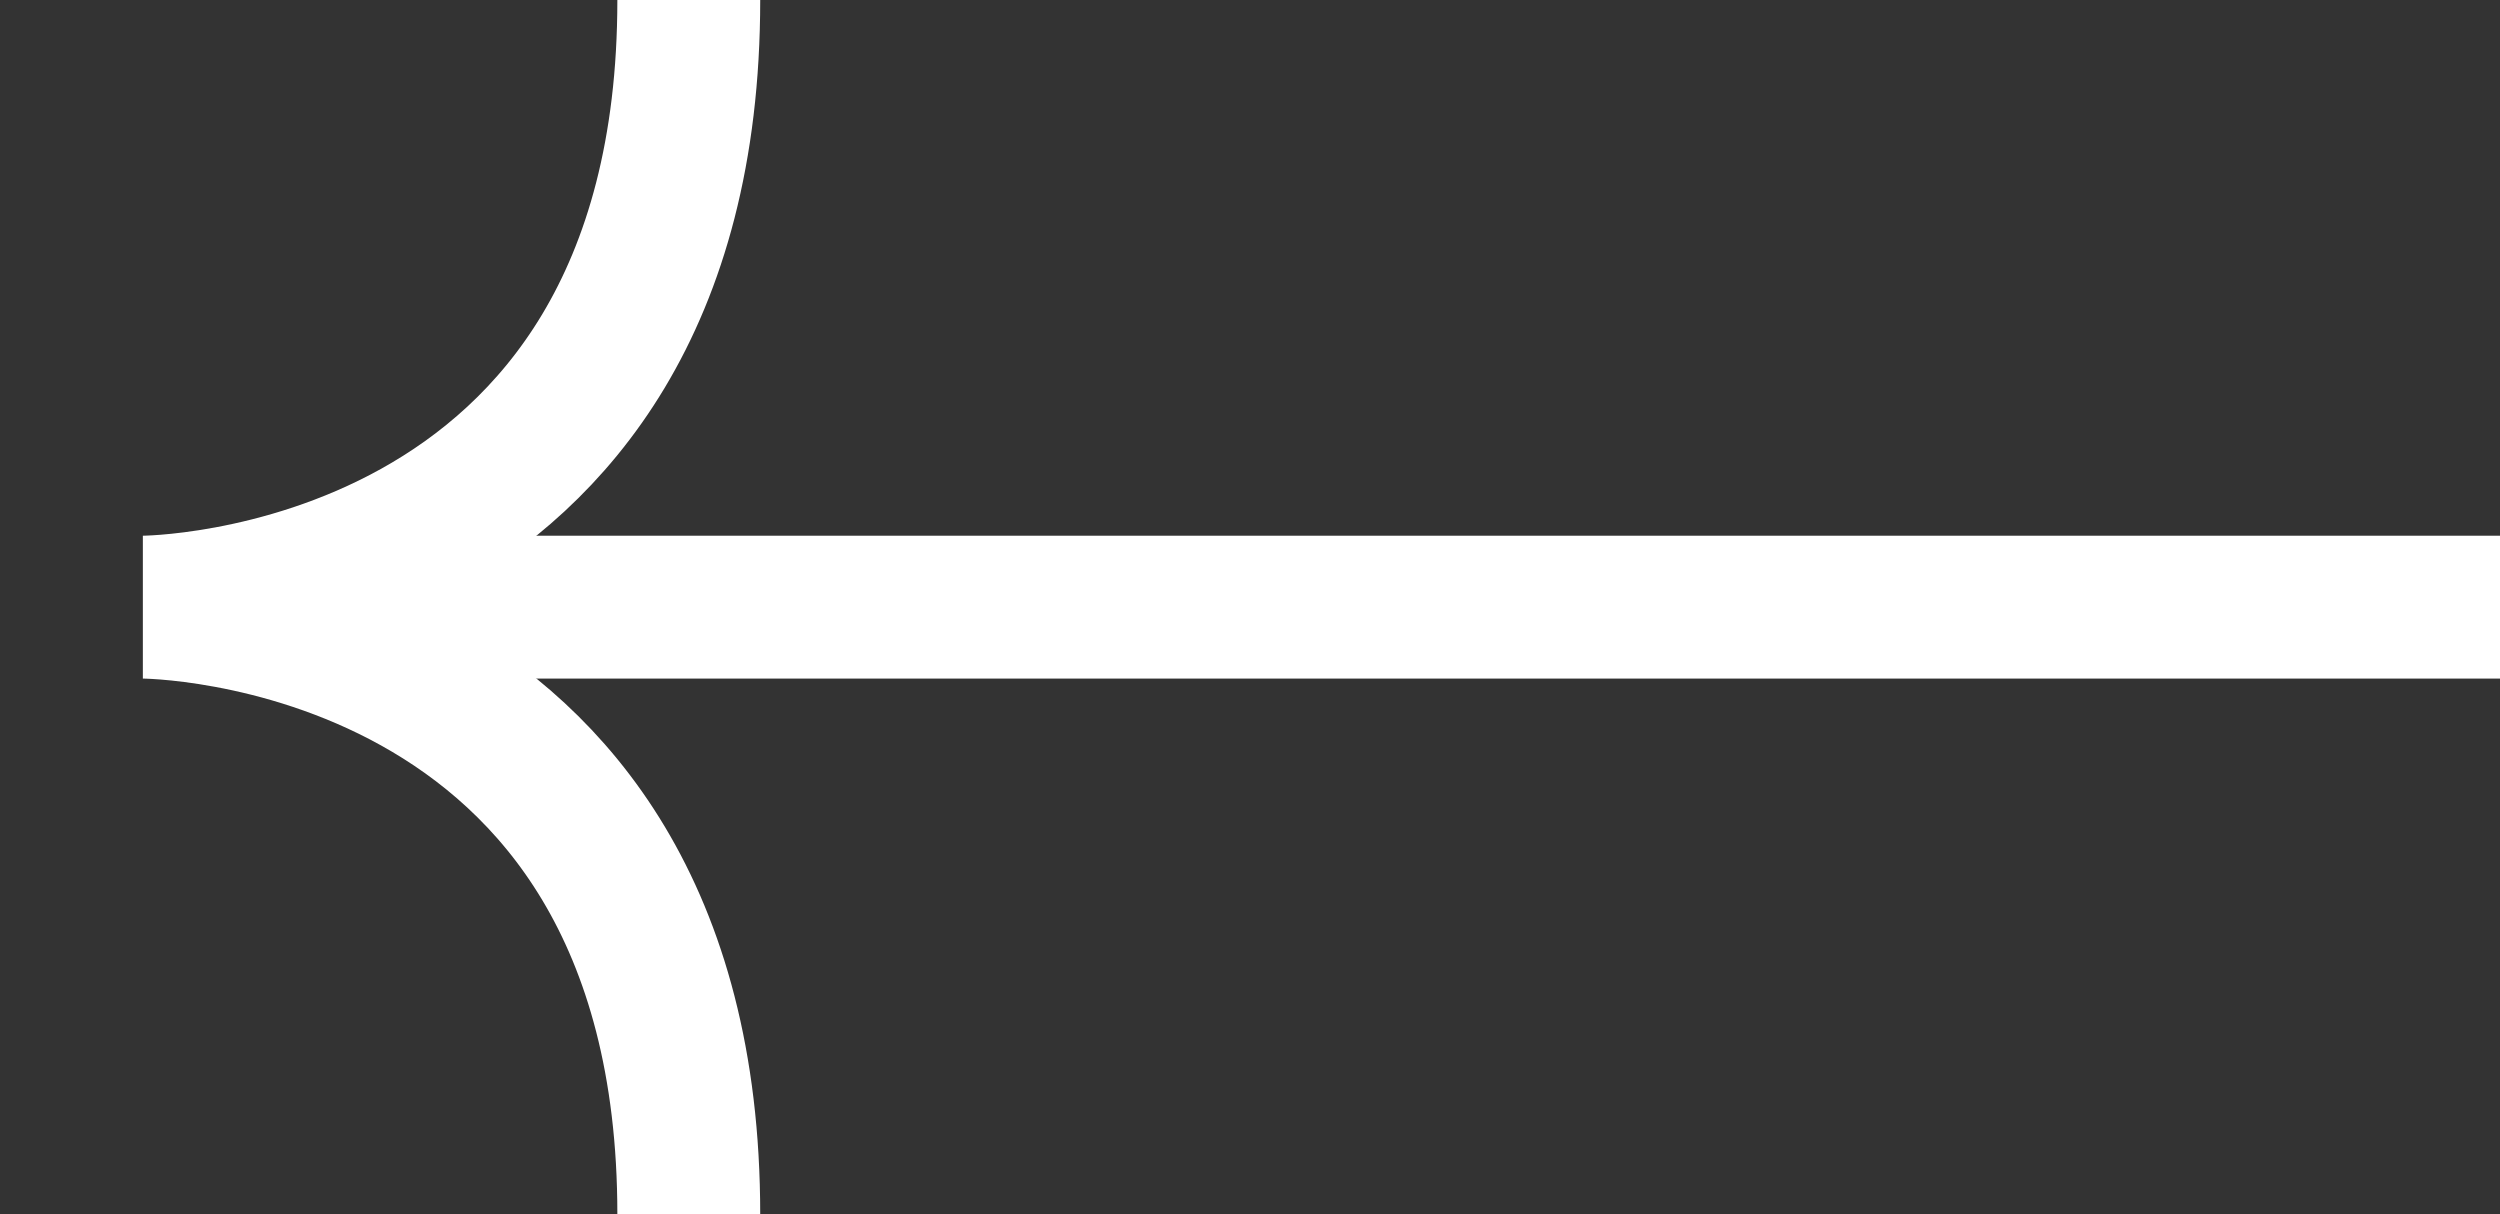 <svg width="35" height="17" viewBox="0 0 35 17" fill="none" xmlns="http://www.w3.org/2000/svg">
<rect x="0" y="0" width="35" height="17" fill="#333333" stroke="none"/>
<path d="M9.643 17C9.643 8.5 2 8.5 2 8.5C2 8.5 9.643 8.5 9.643 0" stroke="white" stroke-width="2" stroke-miterlimit="10"/>
<path d="M35 8.5L2.695 8.5" stroke="white" stroke-width="2" stroke-miterlimit="10"/>
</svg>

